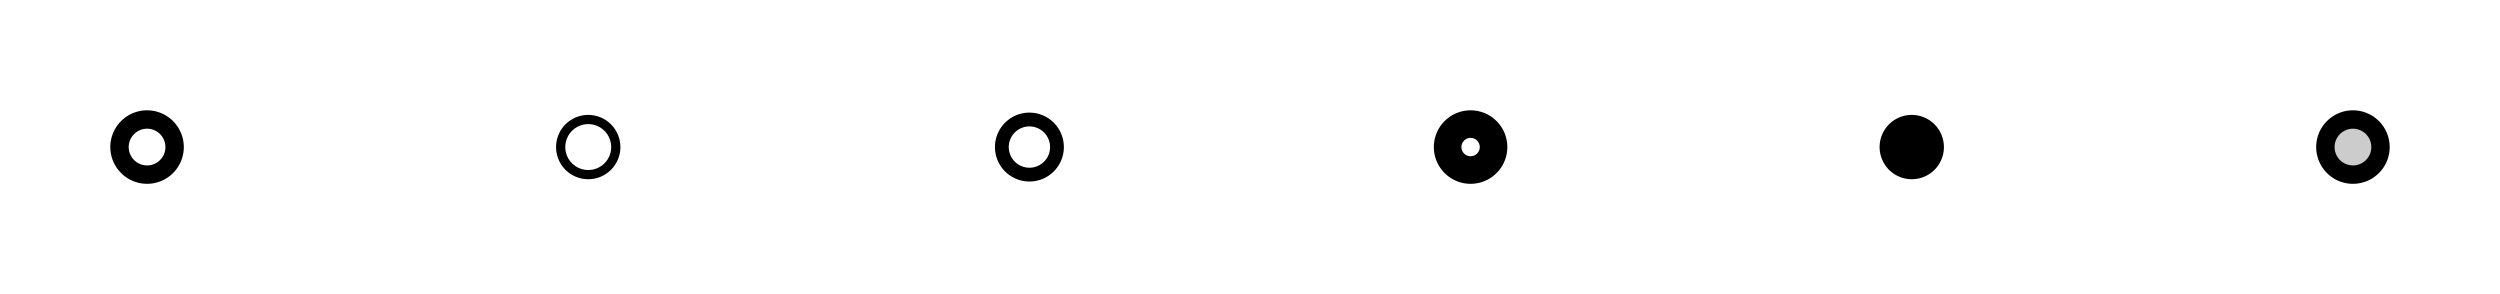 <svg width="272" height="32" viewBox="0 0 272 32" fill="none" xmlns="http://www.w3.org/2000/svg">
<g clip-path="url(#clip0_17_11532)">
<path d="M16 12C15.209 12 14.435 12.235 13.778 12.674C13.12 13.114 12.607 13.738 12.305 14.469C12.002 15.2 11.922 16.004 12.077 16.78C12.231 17.556 12.612 18.269 13.172 18.828C13.731 19.388 14.444 19.769 15.22 19.923C15.996 20.078 16.8 19.998 17.531 19.695C18.262 19.393 18.886 18.88 19.326 18.222C19.765 17.564 20 16.791 20 16C20 14.939 19.579 13.922 18.828 13.172C18.078 12.421 17.061 12 16 12ZM16 18C15.604 18 15.218 17.883 14.889 17.663C14.56 17.443 14.304 17.131 14.152 16.765C14.001 16.4 13.961 15.998 14.038 15.61C14.116 15.222 14.306 14.866 14.586 14.586C14.866 14.306 15.222 14.116 15.61 14.038C15.998 13.961 16.4 14.001 16.765 14.152C17.131 14.304 17.443 14.56 17.663 14.889C17.883 15.218 18 15.604 18 16C18 16.53 17.789 17.039 17.414 17.414C17.039 17.789 16.53 18 16 18Z" fill="currentColor"/>
<path d="M64 12.5C63.308 12.5 62.631 12.705 62.056 13.09C61.48 13.474 61.031 14.021 60.766 14.661C60.502 15.3 60.432 16.004 60.567 16.683C60.702 17.362 61.036 17.985 61.525 18.475C62.015 18.964 62.638 19.298 63.317 19.433C63.996 19.568 64.7 19.498 65.339 19.234C65.979 18.969 66.526 18.52 66.91 17.945C67.295 17.369 67.5 16.692 67.5 16C67.5 15.072 67.131 14.181 66.475 13.525C65.819 12.869 64.928 12.5 64 12.5ZM64 18.5C63.505 18.5 63.022 18.353 62.611 18.079C62.2 17.804 61.88 17.413 61.69 16.957C61.501 16.5 61.452 15.997 61.548 15.512C61.645 15.027 61.883 14.582 62.232 14.232C62.582 13.883 63.027 13.645 63.512 13.548C63.997 13.452 64.5 13.501 64.957 13.69C65.413 13.88 65.804 14.2 66.079 14.611C66.353 15.022 66.5 15.505 66.5 16C66.5 16.663 66.237 17.299 65.768 17.768C65.299 18.237 64.663 18.5 64 18.5Z" fill="currentColor"/>
<path d="M112 12.25C111.258 12.25 110.533 12.47 109.917 12.882C109.3 13.294 108.819 13.88 108.535 14.565C108.252 15.25 108.177 16.004 108.322 16.732C108.467 17.459 108.824 18.127 109.348 18.652C109.873 19.176 110.541 19.533 111.268 19.678C111.996 19.823 112.75 19.748 113.435 19.465C114.12 19.181 114.706 18.7 115.118 18.083C115.53 17.467 115.75 16.742 115.75 16C115.75 15.005 115.355 14.052 114.652 13.348C113.948 12.645 112.995 12.25 112 12.25ZM112 18.25C111.555 18.25 111.12 18.118 110.75 17.871C110.38 17.624 110.092 17.272 109.921 16.861C109.751 16.45 109.706 15.998 109.793 15.561C109.88 15.125 110.094 14.724 110.409 14.409C110.724 14.094 111.125 13.88 111.561 13.793C111.998 13.706 112.45 13.751 112.861 13.921C113.272 14.092 113.624 14.38 113.871 14.75C114.118 15.12 114.25 15.555 114.25 16C114.25 16.597 114.013 17.169 113.591 17.591C113.169 18.013 112.597 18.25 112 18.25Z" fill="currentColor"/>
<path d="M160 12C159.209 12 158.436 12.235 157.778 12.674C157.12 13.114 156.607 13.738 156.304 14.469C156.002 15.2 155.923 16.004 156.077 16.78C156.231 17.556 156.612 18.269 157.172 18.828C157.731 19.388 158.444 19.769 159.22 19.923C159.996 20.078 160.8 19.998 161.531 19.695C162.262 19.393 162.886 18.88 163.326 18.222C163.765 17.564 164 16.791 164 16C164 14.939 163.579 13.922 162.828 13.172C162.078 12.421 161.061 12 160 12ZM160 17C159.802 17 159.609 16.941 159.444 16.831C159.28 16.722 159.152 16.565 159.076 16.383C159 16.2 158.981 15.999 159.019 15.805C159.058 15.611 159.153 15.433 159.293 15.293C159.433 15.153 159.611 15.058 159.805 15.019C159.999 14.981 160.2 15 160.383 15.076C160.565 15.152 160.722 15.28 160.831 15.444C160.941 15.609 161 15.802 161 16C161 16.265 160.895 16.52 160.707 16.707C160.52 16.895 160.265 17 160 17Z" fill="currentColor"/>
<path d="M211.5 16C211.5 16.692 211.295 17.369 210.91 17.945C210.526 18.52 209.979 18.969 209.339 19.234C208.7 19.498 207.996 19.568 207.317 19.433C206.638 19.298 206.015 18.964 205.525 18.475C205.036 17.985 204.702 17.362 204.567 16.683C204.432 16.004 204.502 15.3 204.766 14.661C205.031 14.021 205.48 13.474 206.056 13.09C206.631 12.705 207.308 12.5 208 12.5C208.928 12.5 209.818 12.869 210.475 13.525C211.131 14.181 211.5 15.072 211.5 16Z" fill="currentColor"/>
<path opacity="0.2" d="M259 16C259 16.593 258.824 17.173 258.494 17.667C258.165 18.16 257.696 18.545 257.148 18.772C256.6 18.999 255.997 19.058 255.415 18.942C254.833 18.827 254.298 18.541 253.879 18.121C253.459 17.702 253.173 17.167 253.058 16.585C252.942 16.003 253.001 15.4 253.228 14.852C253.455 14.304 253.84 13.835 254.333 13.506C254.827 13.176 255.407 13 256 13C256.796 13 257.559 13.316 258.121 13.879C258.684 14.441 259 15.204 259 16Z" fill="currentColor"/>
<path d="M256 12C255.209 12 254.436 12.235 253.778 12.674C253.12 13.114 252.607 13.738 252.304 14.469C252.002 15.2 251.923 16.004 252.077 16.78C252.231 17.556 252.612 18.269 253.172 18.828C253.731 19.388 254.444 19.769 255.22 19.923C255.996 20.078 256.8 19.998 257.531 19.695C258.262 19.393 258.886 18.88 259.326 18.222C259.765 17.564 260 16.791 260 16C260 14.939 259.579 13.922 258.828 13.172C258.078 12.421 257.061 12 256 12ZM256 18C255.604 18 255.218 17.883 254.889 17.663C254.56 17.443 254.304 17.131 254.152 16.765C254.001 16.4 253.961 15.998 254.038 15.61C254.116 15.222 254.306 14.866 254.586 14.586C254.865 14.306 255.222 14.116 255.61 14.038C255.998 13.961 256.4 14.001 256.765 14.152C257.131 14.304 257.443 14.56 257.663 14.889C257.883 15.218 258 15.604 258 16C258 16.53 257.789 17.039 257.414 17.414C257.039 17.789 256.53 18 256 18Z" fill="currentColor"/>
</g>
<defs>
<clipPath id="clip0_17_11532">
<rect width="272" height="32" rx="5" fill="white"/>
</clipPath>
</defs>
</svg>
